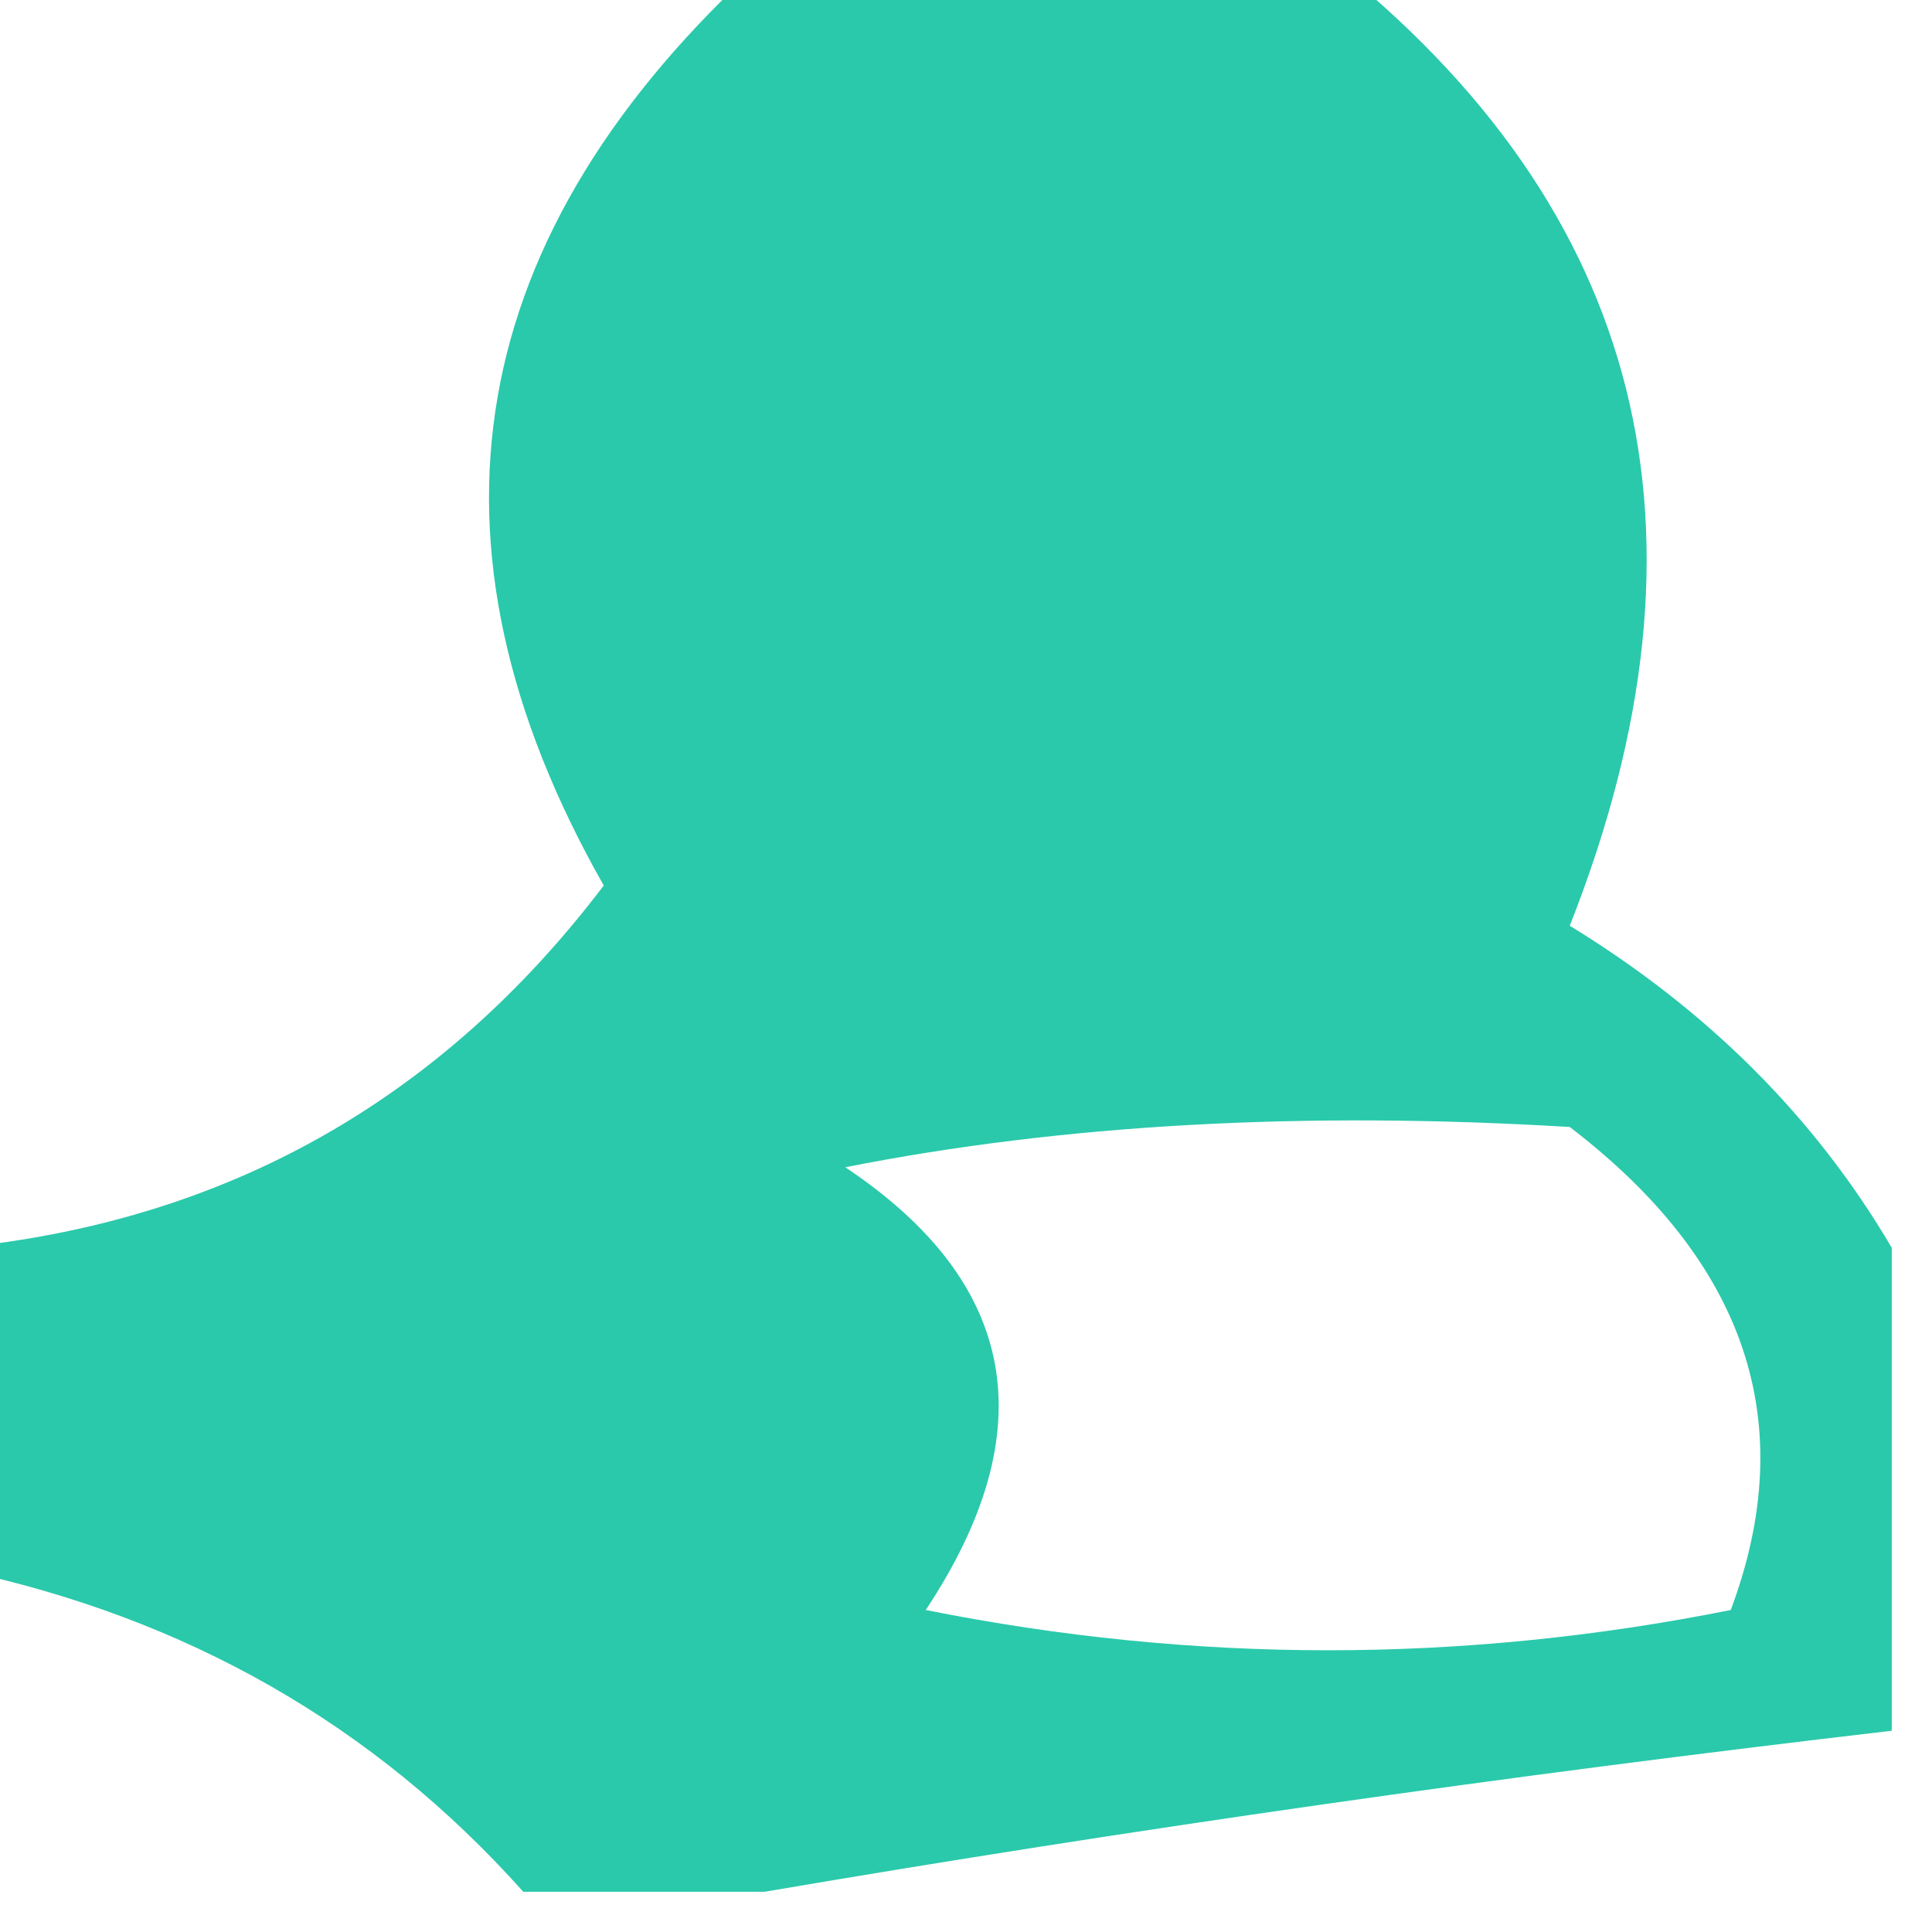 <?xml version="1.0" encoding="UTF-8"?>
<!DOCTYPE svg PUBLIC "-//W3C//DTD SVG 1.1//EN" "http://www.w3.org/Graphics/SVG/1.1/DTD/svg11.dtd">
<svg xmlns="http://www.w3.org/2000/svg" version="1.1" width="24px" height="24px" style="shape-rendering:geometricPrecision; text-rendering:geometricPrecision; image-rendering:optimizeQuality; fill-rule:evenodd; clip-rule:evenodd" xmlns:xlink="http://www.w3.org/1999/xlink">
<g><path style="opacity:0.959" fill="#22c7a8" d="M 9.5,-0.5 C 11.833,-0.5 14.167,-0.5 16.5,-0.5C 20.433,2.607 21.433,6.607 19.5,11.5C 21.216,12.549 22.549,13.882 23.5,15.5C 23.5,17.5 23.5,19.5 23.5,21.5C 18.695,22.06 14.029,22.727 9.5,23.5C 8.5,23.5 7.5,23.5 6.5,23.5C 4.65,21.428 2.317,20.095 -0.5,19.5C -0.5,18.167 -0.5,16.833 -0.5,15.5C 2.808,15.169 5.475,13.669 7.5,11C 5.077,6.733 5.743,2.9 9.5,-0.5 Z M 10.5,14.5 C 13.196,13.967 16.196,13.8 19.5,14C 21.701,15.684 22.367,17.684 21.5,20C 18.167,20.667 14.833,20.667 11.5,20C 12.98,17.765 12.647,15.932 10.5,14.5 Z"/></g>
</svg>
